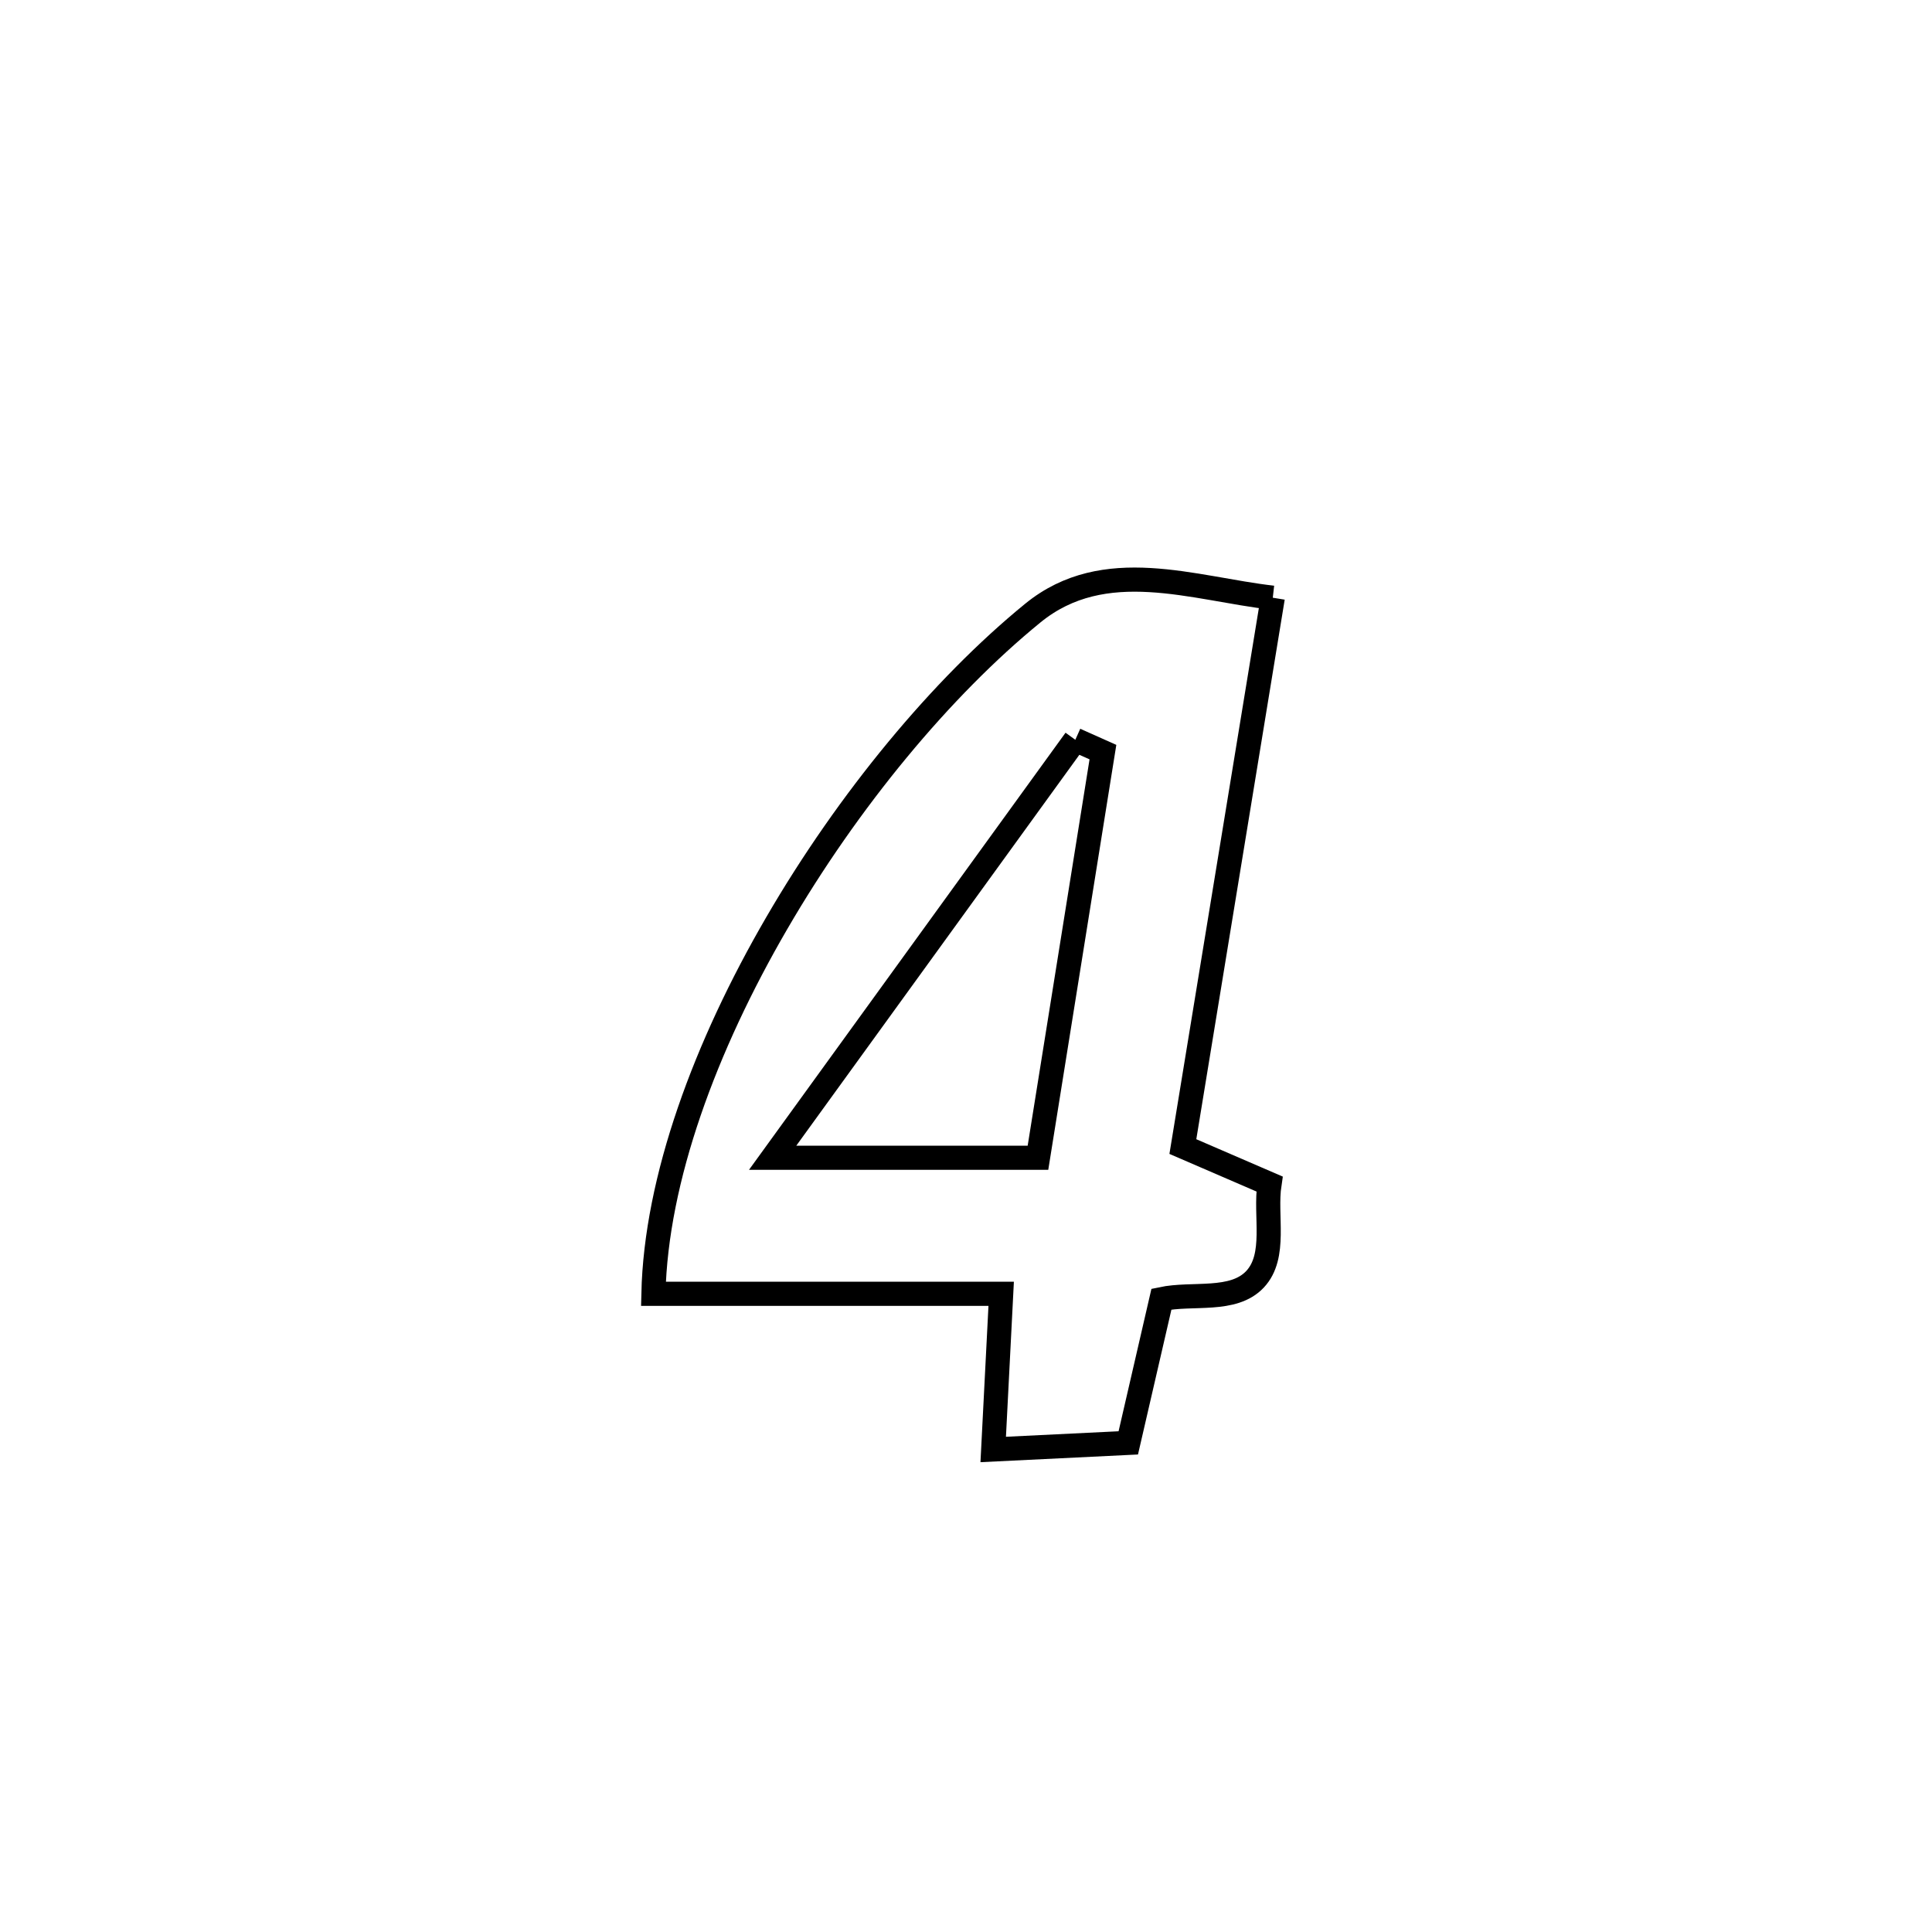 <svg xmlns="http://www.w3.org/2000/svg" viewBox="0.0 0.0 24.0 24.0" height="200px" width="200px"><path fill="none" stroke="black" stroke-width=".3" stroke-opacity="1.0"  filling="0" d="M15.811 7.425 L15.811 7.425 C15.439 9.697 15.067 11.97 14.694 14.243 L14.694 14.243 C15.053 14.398 15.412 14.553 15.77 14.708 L15.77 14.708 C15.71 15.102 15.863 15.601 15.59 15.892 C15.319 16.18 14.815 16.056 14.428 16.138 L14.428 16.138 C14.291 16.734 14.154 17.329 14.016 17.924 L14.016 17.924 C13.457 17.952 12.897 17.979 12.338 18.006 L12.338 18.006 C12.371 17.361 12.404 16.716 12.437 16.072 L12.437 16.072 C10.997 16.072 9.557 16.072 8.117 16.072 L8.117 16.072 C8.149 14.646 8.762 12.994 9.649 11.468 C10.536 9.941 11.697 8.54 12.83 7.616 C13.721 6.889 14.826 7.313 15.811 7.425 L15.811 7.425"></path>
<path fill="none" stroke="black" stroke-width=".3" stroke-opacity="1.0"  filling="0" d="M13.358 9.19 L13.358 9.19 C13.472 9.241 13.587 9.292 13.701 9.343 L13.701 9.343 C13.432 11.023 13.163 12.702 12.894 14.382 L12.894 14.382 C11.795 14.382 10.696 14.382 9.598 14.382 L9.598 14.382 C10.851 12.651 12.105 10.92 13.358 9.19 L13.358 9.19"></path></svg>